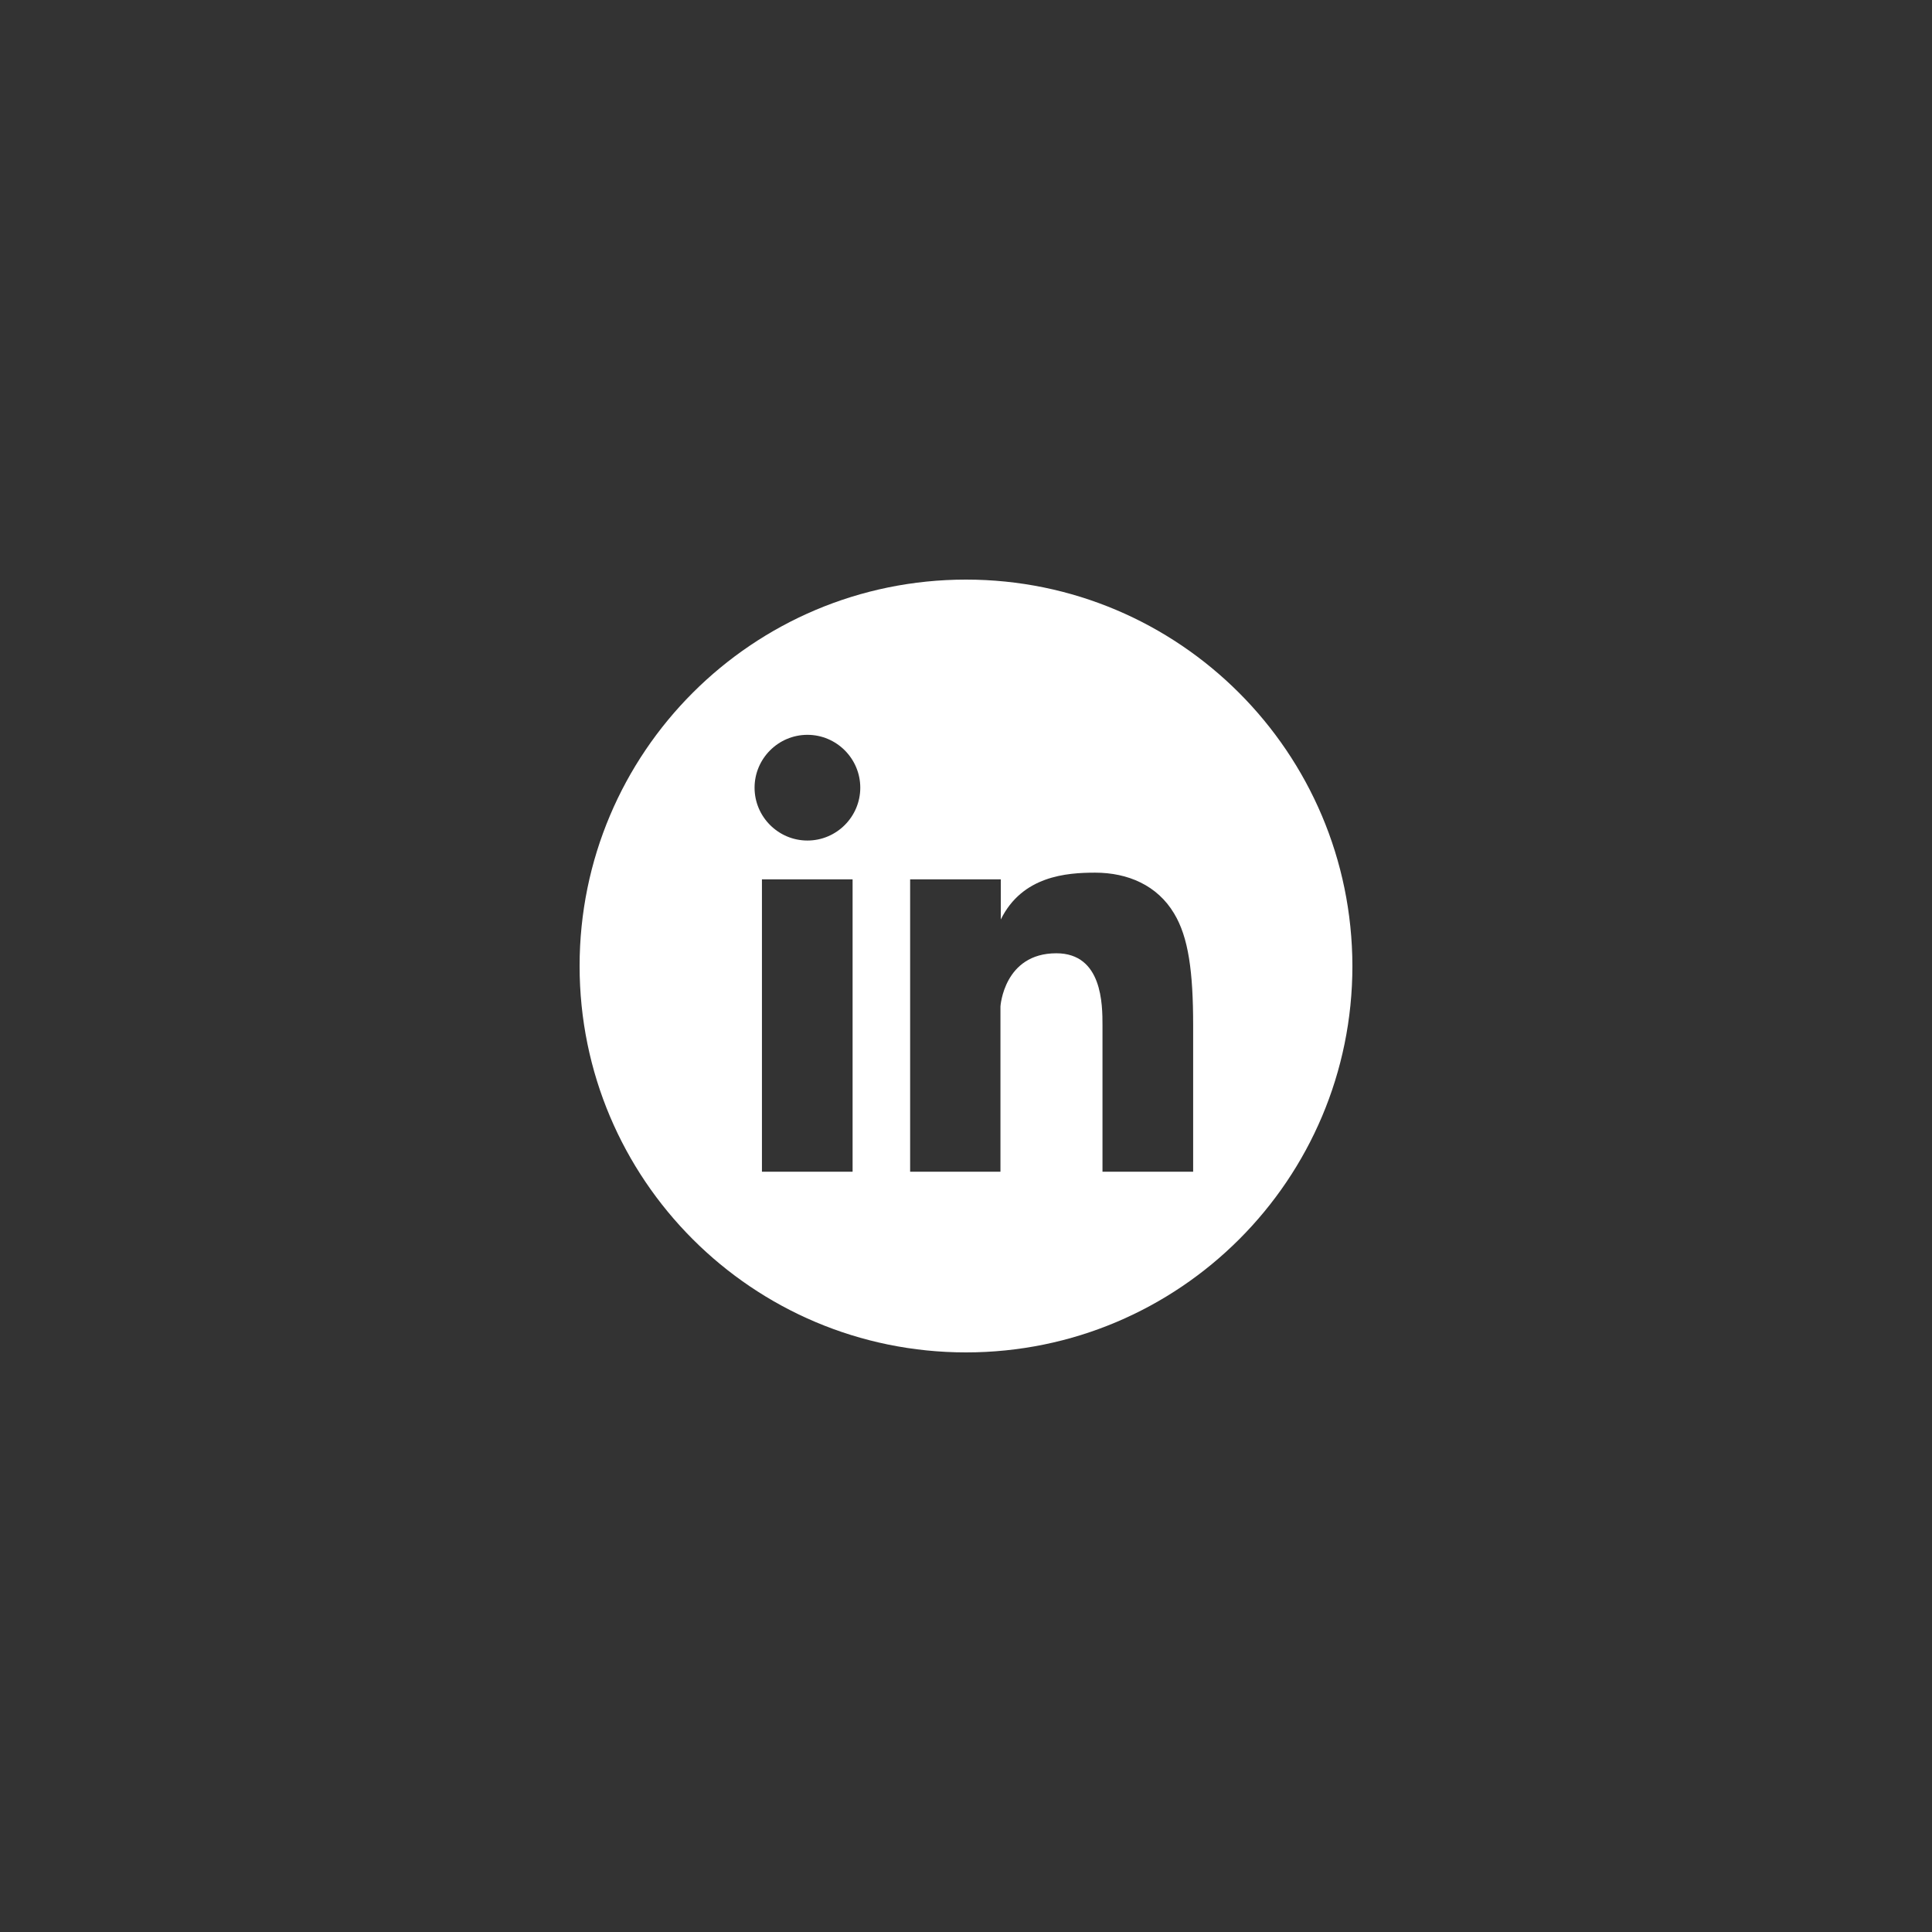 <svg xmlns="http://www.w3.org/2000/svg" xmlns:xlink="http://www.w3.org/1999/xlink" width="500" zoomAndPan="magnify" viewBox="0 0 375 375" height="500" preserveAspectRatio="xMidYMid meet" version="1.0"><rect x="0" y="0" width="375" height="375" fill="#333333" stroke="none"/><defs><clipPath id="7faa4afb62"><path d="M 112.5 112.5 L 262.5 112.5 L 262.5 262.5 L 112.5 262.5 Z M 112.5 112.5 " clip-rule="nonzero"/></clipPath></defs><g clip-path="url(#7faa4afb62)"><path fill="#ffffff" d="M 187.5 112.5 C 146.07 112.5 112.5 146.07 112.5 187.5 C 112.5 228.93 146.07 262.5 187.5 262.5 C 228.93 262.5 262.5 228.93 262.5 187.5 C 262.434 146.07 228.863 112.5 187.5 112.5 Z M 165.488 227.434 L 147.891 227.434 L 147.891 170.684 L 165.488 170.684 Z M 156.723 163.148 C 151.07 163.148 146.461 158.539 146.461 152.891 C 146.461 147.242 151.07 142.629 156.723 142.629 C 162.371 142.629 166.98 147.242 166.98 152.891 C 166.98 158.539 162.371 163.148 156.723 163.148 Z M 231.59 227.434 L 213.992 227.434 L 213.992 199.059 C 213.992 195.031 213.992 185.031 205.031 185.031 C 194.836 185.031 194.188 195.355 194.188 195.355 L 194.188 227.434 L 176.656 227.434 L 176.656 170.684 L 194.254 170.684 L 194.254 178.473 C 198.41 170.031 206.98 169.383 212.566 169.383 C 218.93 169.383 224.645 171.852 227.891 177.305 C 230.684 181.914 231.59 188.605 231.59 199.059 Z M 231.59 227.434 " fill-opacity="1" fill-rule="nonzero"/></g></svg>